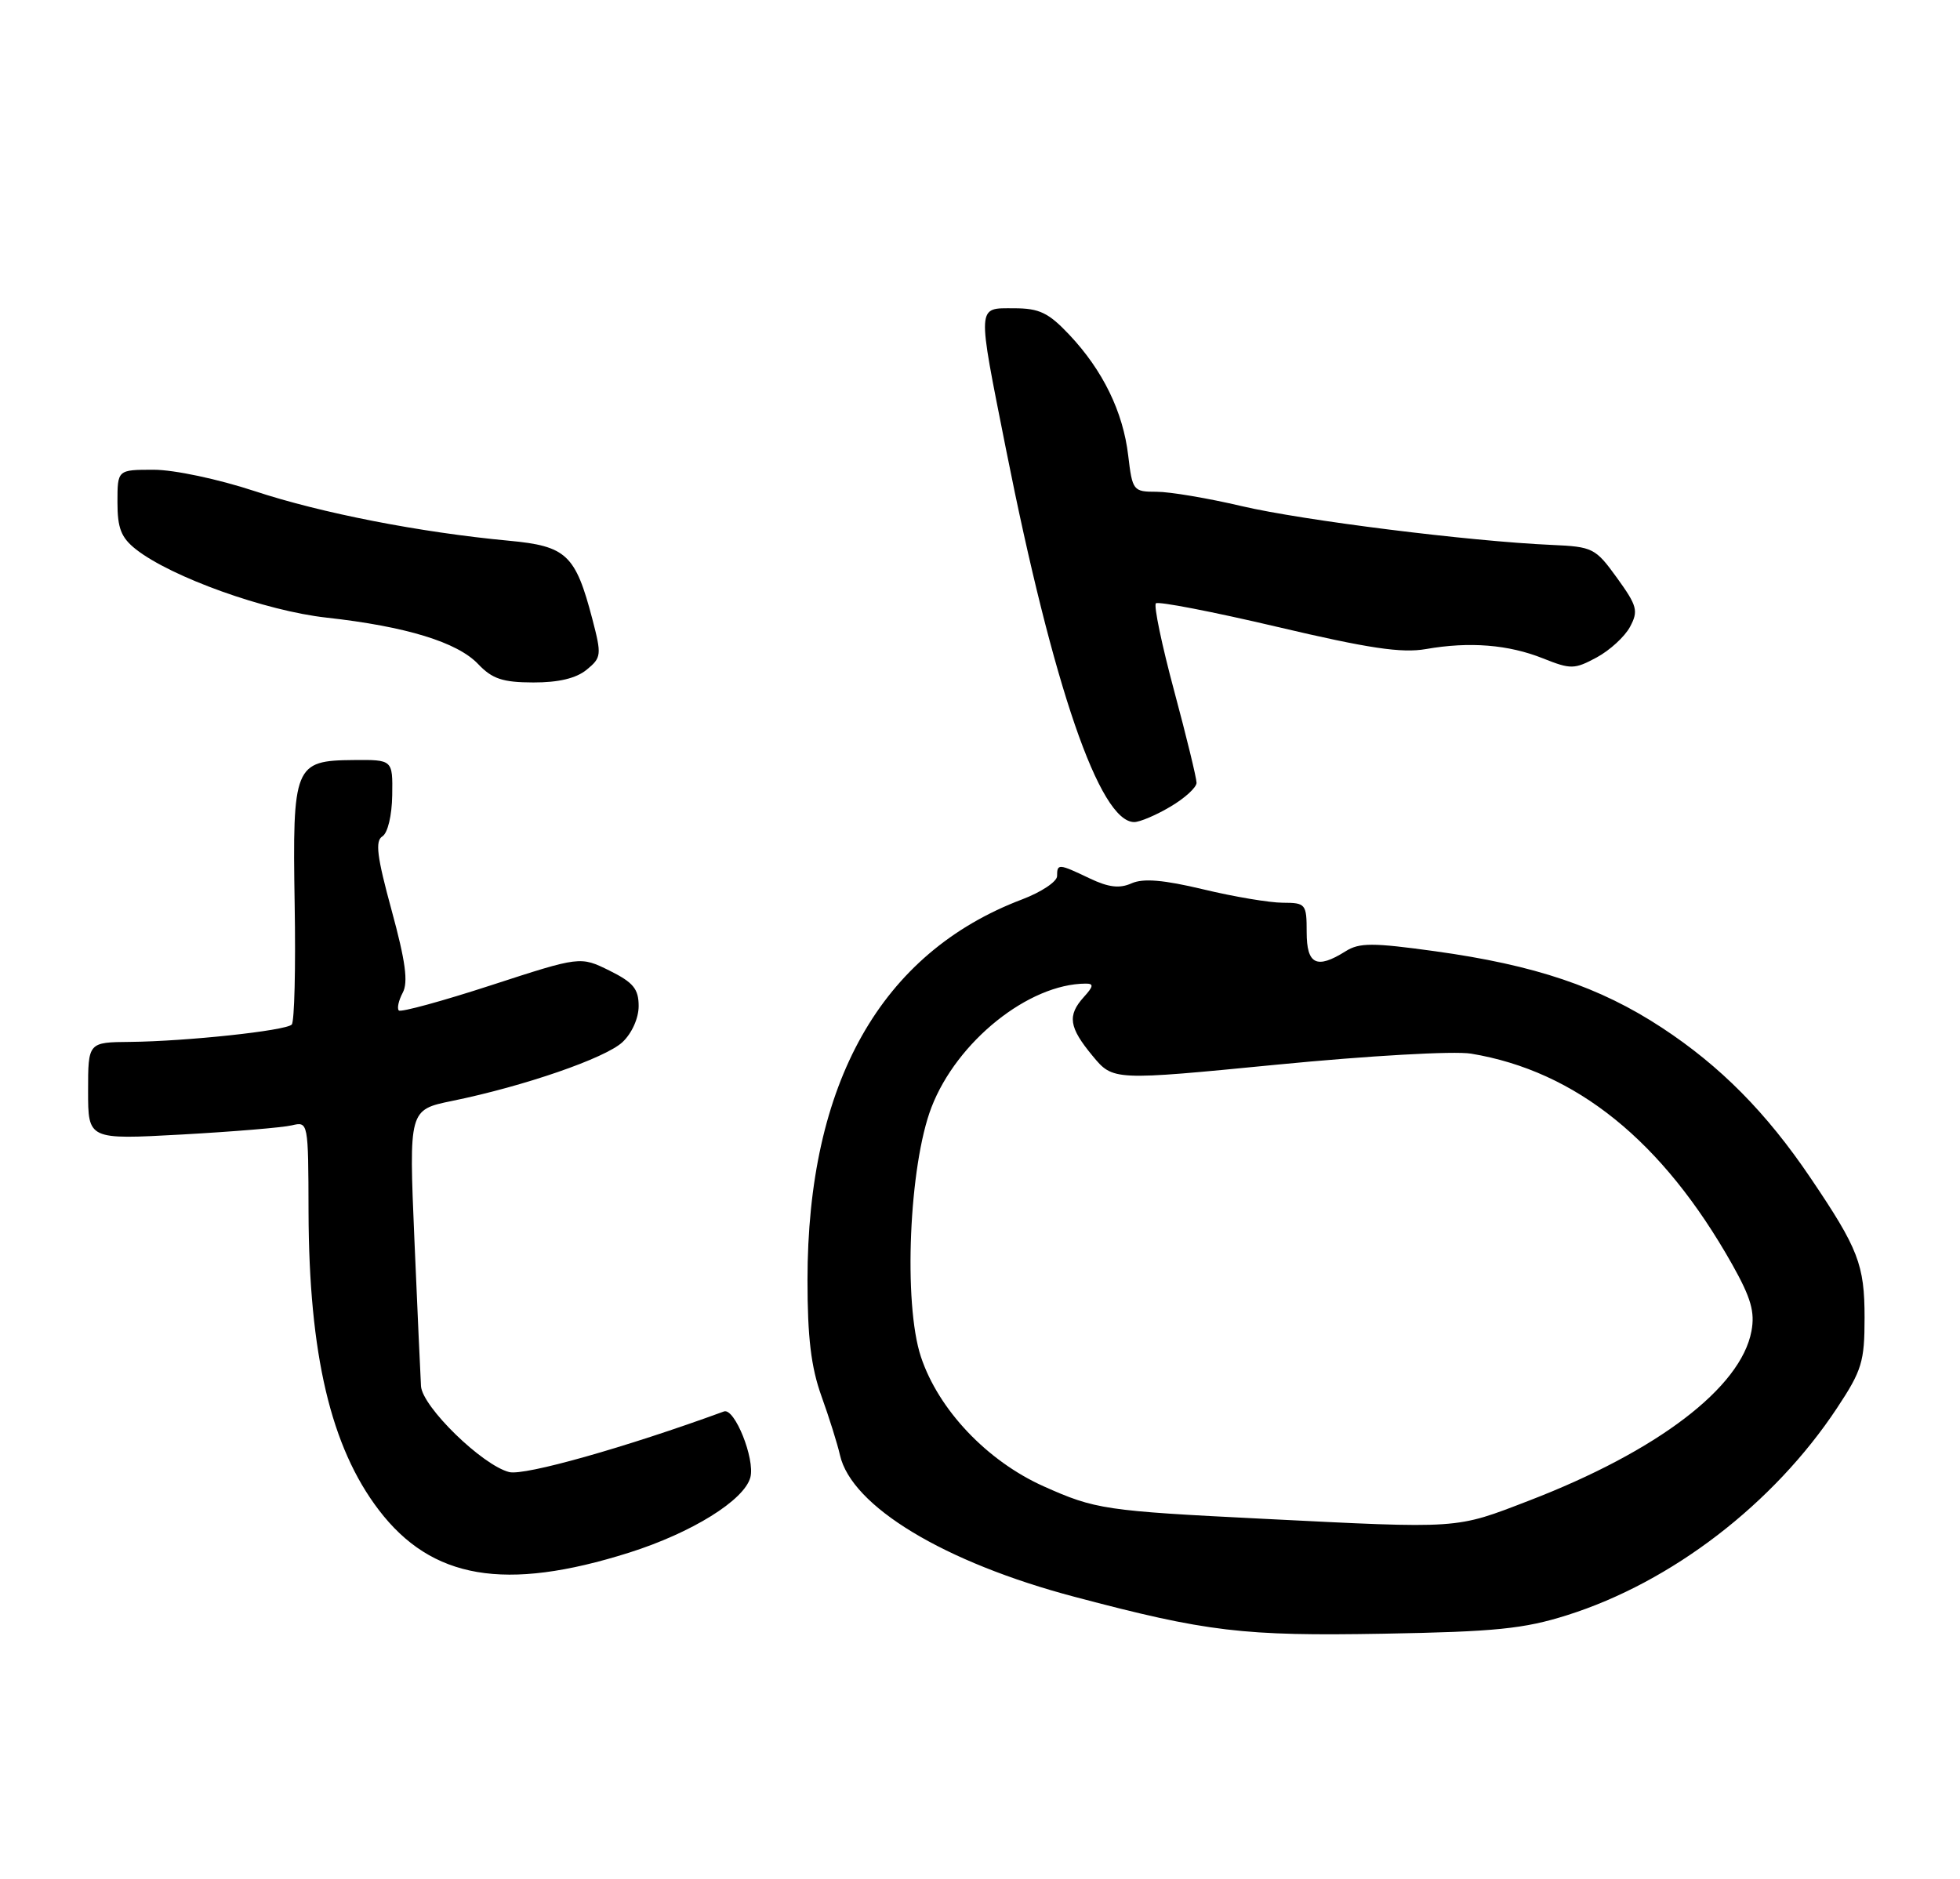 <?xml version="1.0" encoding="UTF-8" standalone="no"?>
<!DOCTYPE svg PUBLIC "-//W3C//DTD SVG 1.1//EN" "http://www.w3.org/Graphics/SVG/1.1/DTD/svg11.dtd" >
<svg xmlns="http://www.w3.org/2000/svg" xmlns:xlink="http://www.w3.org/1999/xlink" version="1.1" viewBox="0 0 267 256">
 <g >
 <path fill="currentColor"
d=" M 213.50 220.05 C 227.71 215.56 241.62 204.88 250.25 191.83 C 253.64 186.71 254.00 185.52 254.00 179.53 C 254.00 172.30 253.16 170.13 246.65 160.50 C 240.63 151.58 234.35 145.24 226.38 140.01 C 217.91 134.45 209.09 131.48 195.50 129.60 C 186.97 128.42 185.17 128.42 183.29 129.61 C 179.36 132.08 178.00 131.41 178.00 127.00 C 178.00 123.16 177.87 123.00 174.75 122.99 C 172.96 122.99 168.09 122.17 163.93 121.17 C 158.49 119.87 155.73 119.64 154.14 120.35 C 152.51 121.08 151.01 120.90 148.43 119.67 C 144.20 117.65 144.00 117.64 144.00 119.36 C 144.00 120.11 141.86 121.54 139.25 122.53 C 120.00 129.82 110.00 147.56 110.00 174.41 C 110.00 182.22 110.49 186.28 111.90 190.21 C 112.95 193.12 114.08 196.73 114.42 198.23 C 115.98 205.22 128.64 212.87 146.40 217.56 C 164.44 222.34 169.35 222.92 188.50 222.58 C 203.71 222.31 207.59 221.92 213.50 220.05 Z  M 85.69 211.54 C 94.25 208.83 101.40 204.39 102.22 201.27 C 102.87 198.77 100.07 191.77 98.62 192.30 C 85.23 197.20 71.47 201.08 69.37 200.56 C 65.71 199.64 57.53 191.67 57.35 188.85 C 57.27 187.56 56.87 178.56 56.45 168.85 C 55.70 151.20 55.70 151.20 61.60 149.99 C 71.42 147.98 82.44 144.17 84.79 141.99 C 86.07 140.79 87.00 138.73 87.00 137.07 C 87.00 134.73 86.27 133.85 83.03 132.24 C 79.05 130.28 79.05 130.28 66.94 134.22 C 60.28 136.39 54.61 137.94 54.33 137.67 C 54.06 137.39 54.30 136.31 54.86 135.25 C 55.63 133.82 55.24 130.96 53.35 124.03 C 51.35 116.70 51.08 114.57 52.09 113.95 C 52.82 113.49 53.39 111.10 53.43 108.33 C 53.50 103.50 53.50 103.50 48.13 103.55 C 40.10 103.62 39.83 104.28 40.14 123.21 C 40.29 131.86 40.11 139.23 39.74 139.59 C 38.91 140.43 25.39 141.87 17.75 141.95 C 12.00 142.00 12.00 142.00 12.00 148.64 C 12.00 155.27 12.00 155.27 24.75 154.57 C 31.76 154.18 38.51 153.62 39.75 153.32 C 41.99 152.79 42.00 152.84 42.03 165.14 C 42.09 184.53 45.06 197.15 51.60 205.72 C 58.80 215.17 68.80 216.87 85.69 211.54 Z  M 159.44 109.90 C 161.40 108.75 163.00 107.28 163.00 106.65 C 163.00 106.02 161.63 100.38 159.95 94.13 C 158.27 87.88 157.15 82.51 157.46 82.20 C 157.77 81.90 165.22 83.34 174.01 85.41 C 186.44 88.34 190.95 89.01 194.25 88.43 C 200.19 87.39 205.50 87.82 210.22 89.71 C 213.98 91.21 214.48 91.20 217.51 89.57 C 219.30 88.60 221.34 86.73 222.05 85.40 C 223.21 83.23 223.03 82.55 220.28 78.74 C 217.33 74.66 216.99 74.49 211.36 74.24 C 200.19 73.75 177.46 70.90 169.17 68.96 C 164.59 67.88 159.37 67.00 157.56 67.00 C 154.37 67.00 154.26 66.86 153.69 62.07 C 152.99 56.10 150.23 50.45 145.67 45.61 C 142.83 42.60 141.58 42.00 138.13 42.00 C 133.04 42.00 133.08 41.26 137.03 61.15 C 143.47 93.57 149.81 112.00 154.51 112.00 C 155.27 112.00 157.49 111.06 159.44 109.90 Z  M 79.91 91.25 C 81.94 89.59 81.97 89.24 80.69 84.33 C 78.39 75.55 77.16 74.40 69.33 73.67 C 57.25 72.54 43.73 69.90 34.69 66.91 C 29.74 65.28 23.72 64.00 20.94 64.00 C 16.00 64.00 16.00 64.00 16.00 68.43 C 16.00 71.97 16.50 73.25 18.53 74.85 C 23.35 78.63 36.19 83.24 44.50 84.15 C 55.31 85.35 62.31 87.49 65.14 90.48 C 67.05 92.49 68.48 92.97 72.64 92.98 C 76.08 92.99 78.48 92.42 79.91 91.25 Z  M 172.00 206.92 C 150.52 205.85 149.21 205.65 142.15 202.49 C 134.45 199.03 127.84 192.06 125.45 184.85 C 123.04 177.58 123.83 158.78 126.89 150.86 C 130.35 141.88 140.14 134.04 147.90 134.01 C 149.02 134.00 148.97 134.38 147.65 135.83 C 145.37 138.36 145.61 139.96 148.84 143.86 C 151.63 147.23 151.63 147.23 173.96 145.05 C 186.49 143.83 198.08 143.17 200.39 143.55 C 214.70 145.92 226.49 155.44 235.97 172.27 C 238.53 176.83 239.08 178.74 238.59 181.36 C 237.15 189.06 225.79 197.71 208.29 204.45 C 198.16 208.35 199.15 208.28 172.00 206.92 Z "/>
</g>
</svg>